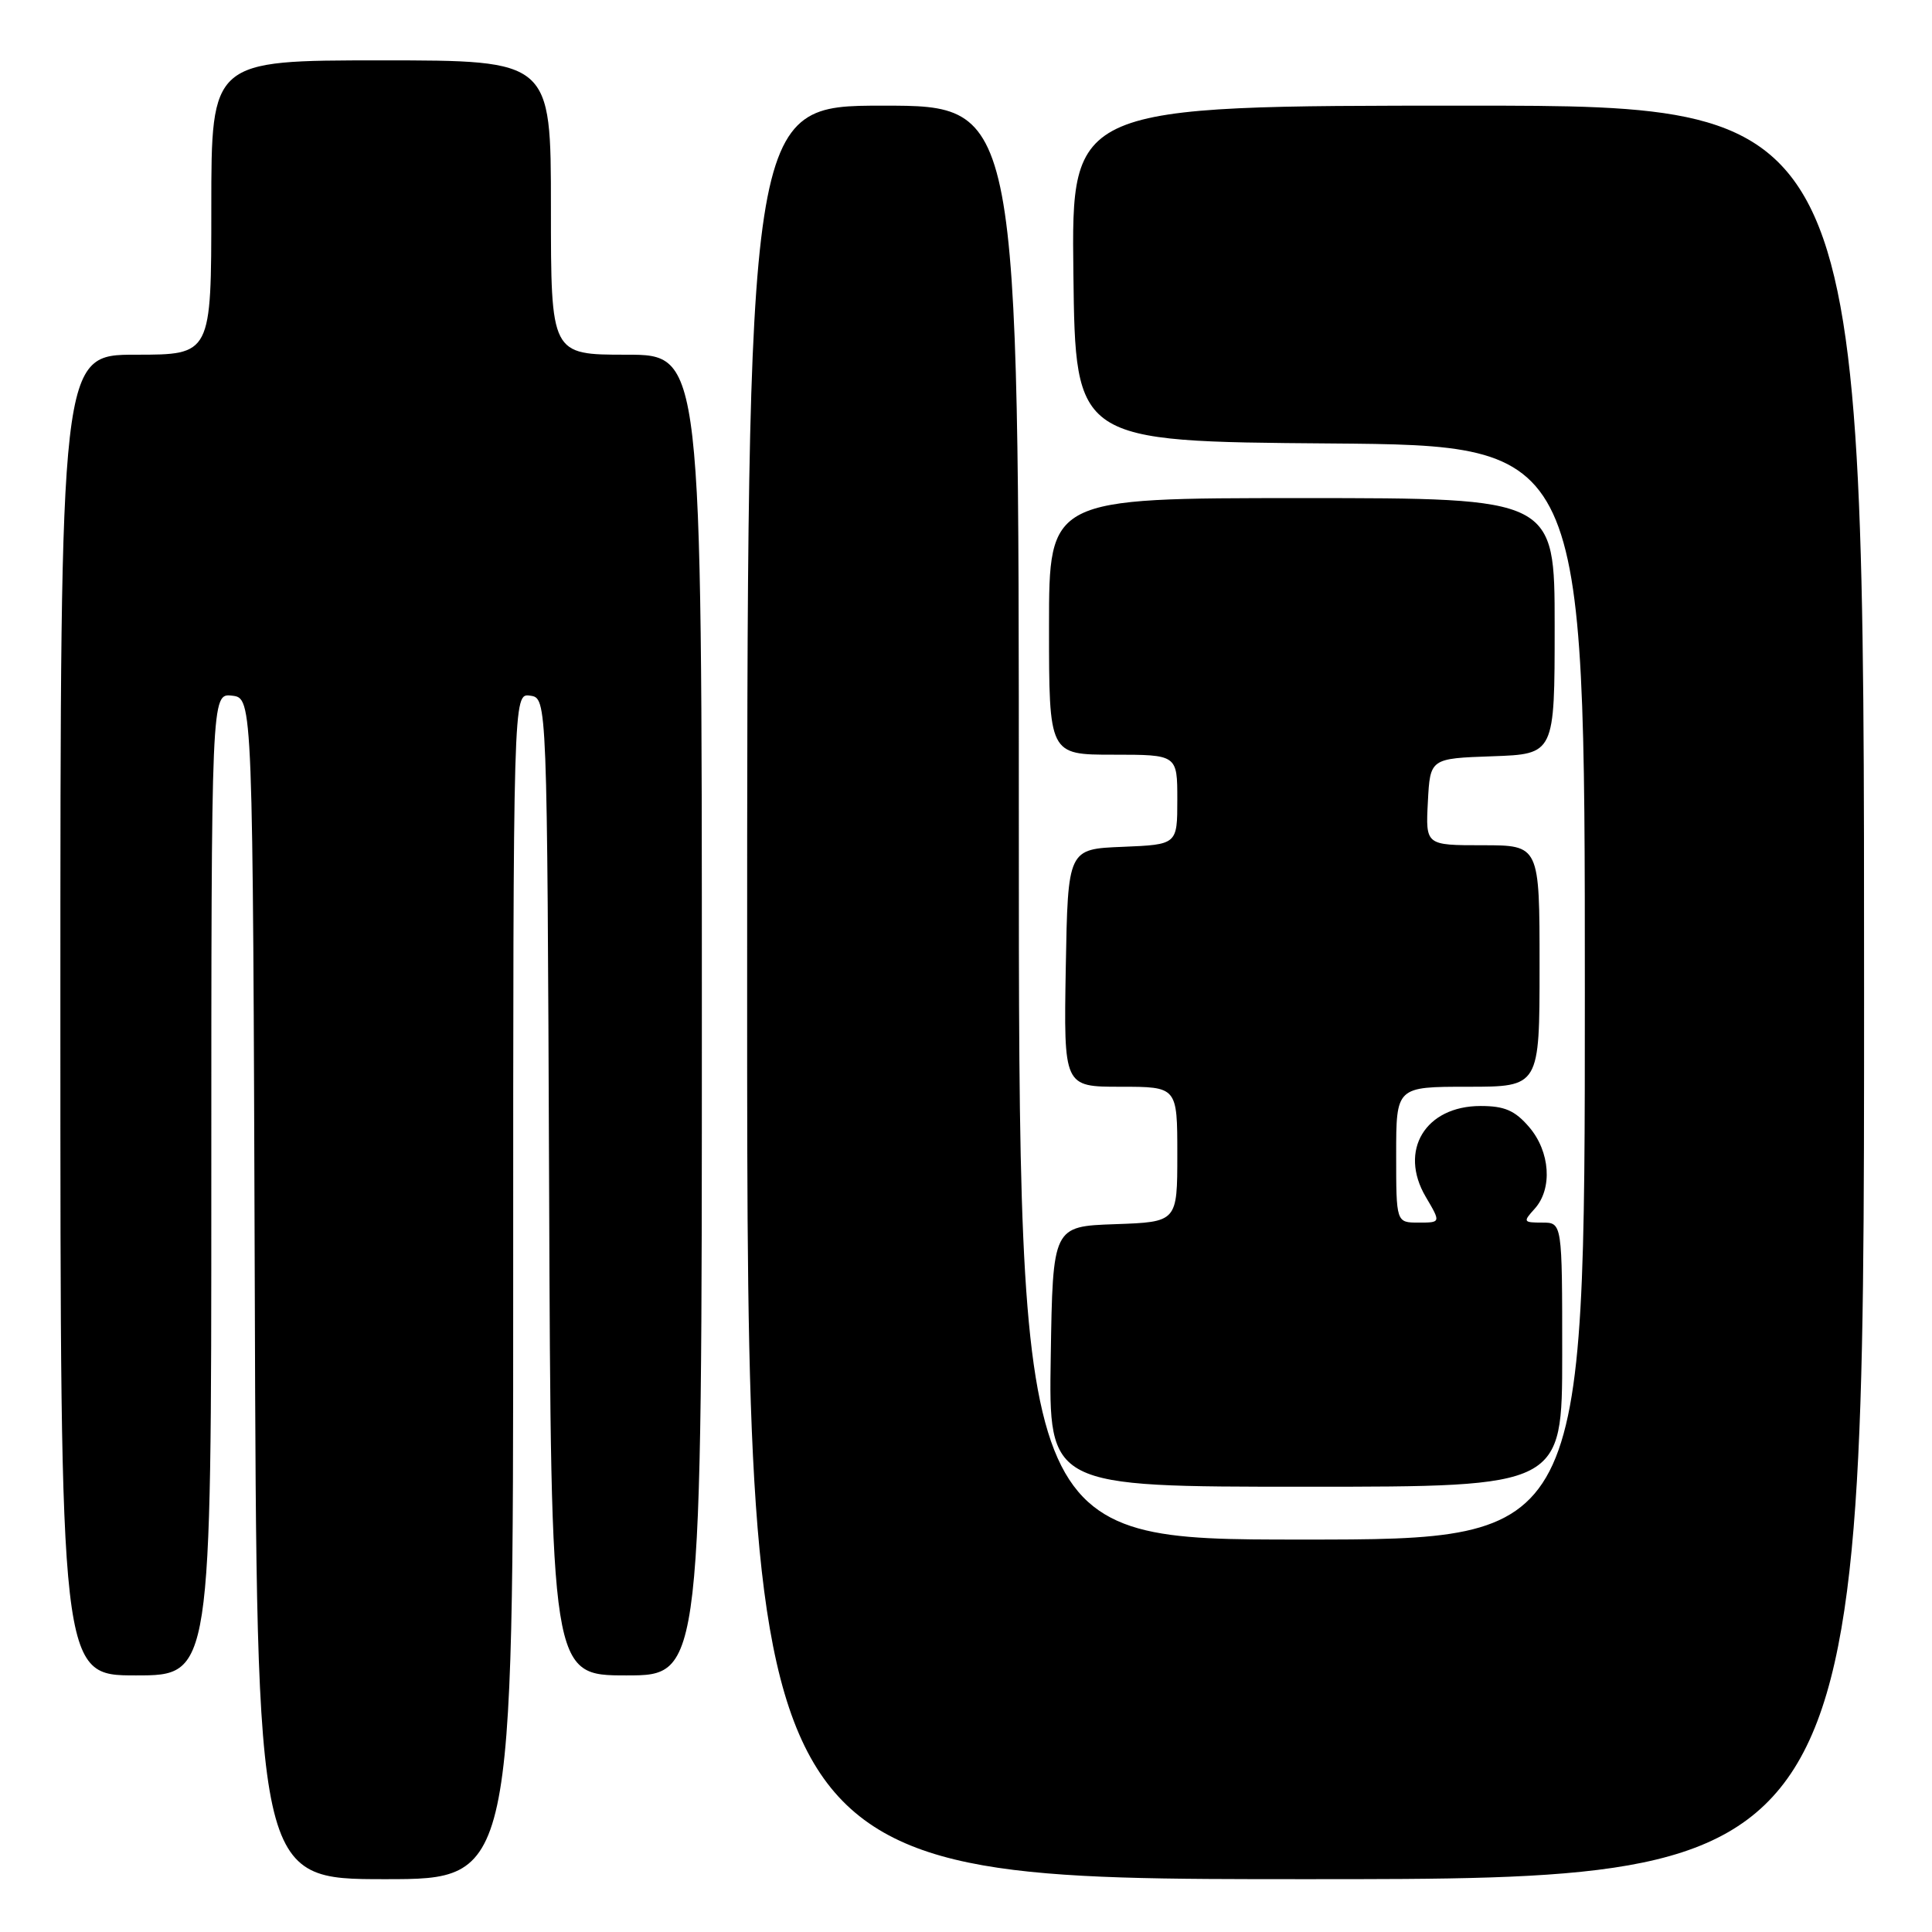 <?xml version="1.0" encoding="UTF-8" standalone="no"?>
<!DOCTYPE svg PUBLIC "-//W3C//DTD SVG 1.1//EN" "http://www.w3.org/Graphics/SVG/1.1/DTD/svg11.dtd" >
<svg xmlns="http://www.w3.org/2000/svg" xmlns:xlink="http://www.w3.org/1999/xlink" version="1.1" viewBox="0 0 256 256">
 <g >
 <path fill="currentColor"
d=" M 68.00 170.43 C 68.00 91.86 68.00 91.86 70.25 92.18 C 72.50 92.50 72.50 92.50 72.76 157.25 C 73.01 222.00 73.01 222.00 83.01 222.00 C 93.00 222.00 93.00 222.00 93.00 134.50 C 93.00 47.00 93.00 47.00 83.00 47.00 C 73.00 47.00 73.00 47.00 73.00 27.50 C 73.00 8.00 73.00 8.00 50.50 8.00 C 28.00 8.00 28.00 8.00 28.00 27.50 C 28.00 47.00 28.00 47.00 18.00 47.00 C 8.00 47.00 8.00 47.00 8.00 134.50 C 8.00 222.00 8.00 222.00 18.00 222.00 C 28.00 222.00 28.00 222.00 28.00 156.93 C 28.00 91.87 28.00 91.87 30.75 92.18 C 33.50 92.50 33.50 92.50 33.76 170.75 C 34.01 249.00 34.01 249.00 51.01 249.00 C 68.00 249.00 68.00 249.00 68.00 170.43 Z  M 247.00 131.50 C 247.00 14.00 247.00 14.00 194.48 14.00 C 141.96 14.00 141.96 14.00 142.23 36.25 C 142.50 58.50 142.50 58.50 176.25 58.76 C 210.00 59.03 210.00 59.03 210.00 131.51 C 210.00 204.00 210.00 204.00 172.50 204.00 C 135.00 204.00 135.00 204.00 135.00 109.00 C 135.00 14.00 135.00 14.00 117.00 14.00 C 99.00 14.00 99.00 14.00 99.00 131.50 C 99.00 249.00 99.00 249.00 173.00 249.00 C 247.00 249.00 247.00 249.00 247.00 131.50 Z  M 207.00 179.50 C 207.00 162.00 207.00 162.00 204.35 162.00 C 201.84 162.00 201.78 161.90 203.35 160.17 C 205.75 157.51 205.41 152.59 202.61 149.33 C 200.73 147.14 199.35 146.55 196.19 146.55 C 188.86 146.55 185.30 152.45 188.92 158.59 C 190.93 162.00 190.93 162.00 187.97 162.00 C 185.00 162.00 185.00 162.00 185.00 153.00 C 185.00 144.00 185.00 144.00 194.50 144.00 C 204.00 144.00 204.00 144.00 204.00 128.00 C 204.00 112.00 204.00 112.00 196.45 112.00 C 188.90 112.00 188.90 112.00 189.20 106.25 C 189.50 100.50 189.50 100.50 197.75 100.21 C 206.00 99.92 206.00 99.92 206.00 82.96 C 206.00 66.00 206.00 66.00 172.50 66.00 C 139.00 66.00 139.00 66.00 139.00 83.00 C 139.00 100.00 139.00 100.00 147.50 100.00 C 156.00 100.00 156.00 100.00 156.00 105.96 C 156.00 111.91 156.00 111.91 148.75 112.21 C 141.50 112.50 141.50 112.50 141.22 128.25 C 140.95 144.00 140.95 144.00 148.47 144.00 C 156.00 144.00 156.00 144.00 156.00 152.96 C 156.00 161.92 156.00 161.92 147.75 162.21 C 139.50 162.50 139.50 162.50 139.23 179.75 C 138.95 197.00 138.95 197.00 172.98 197.00 C 207.00 197.00 207.00 197.00 207.00 179.50 Z "/>
</g>
</svg>